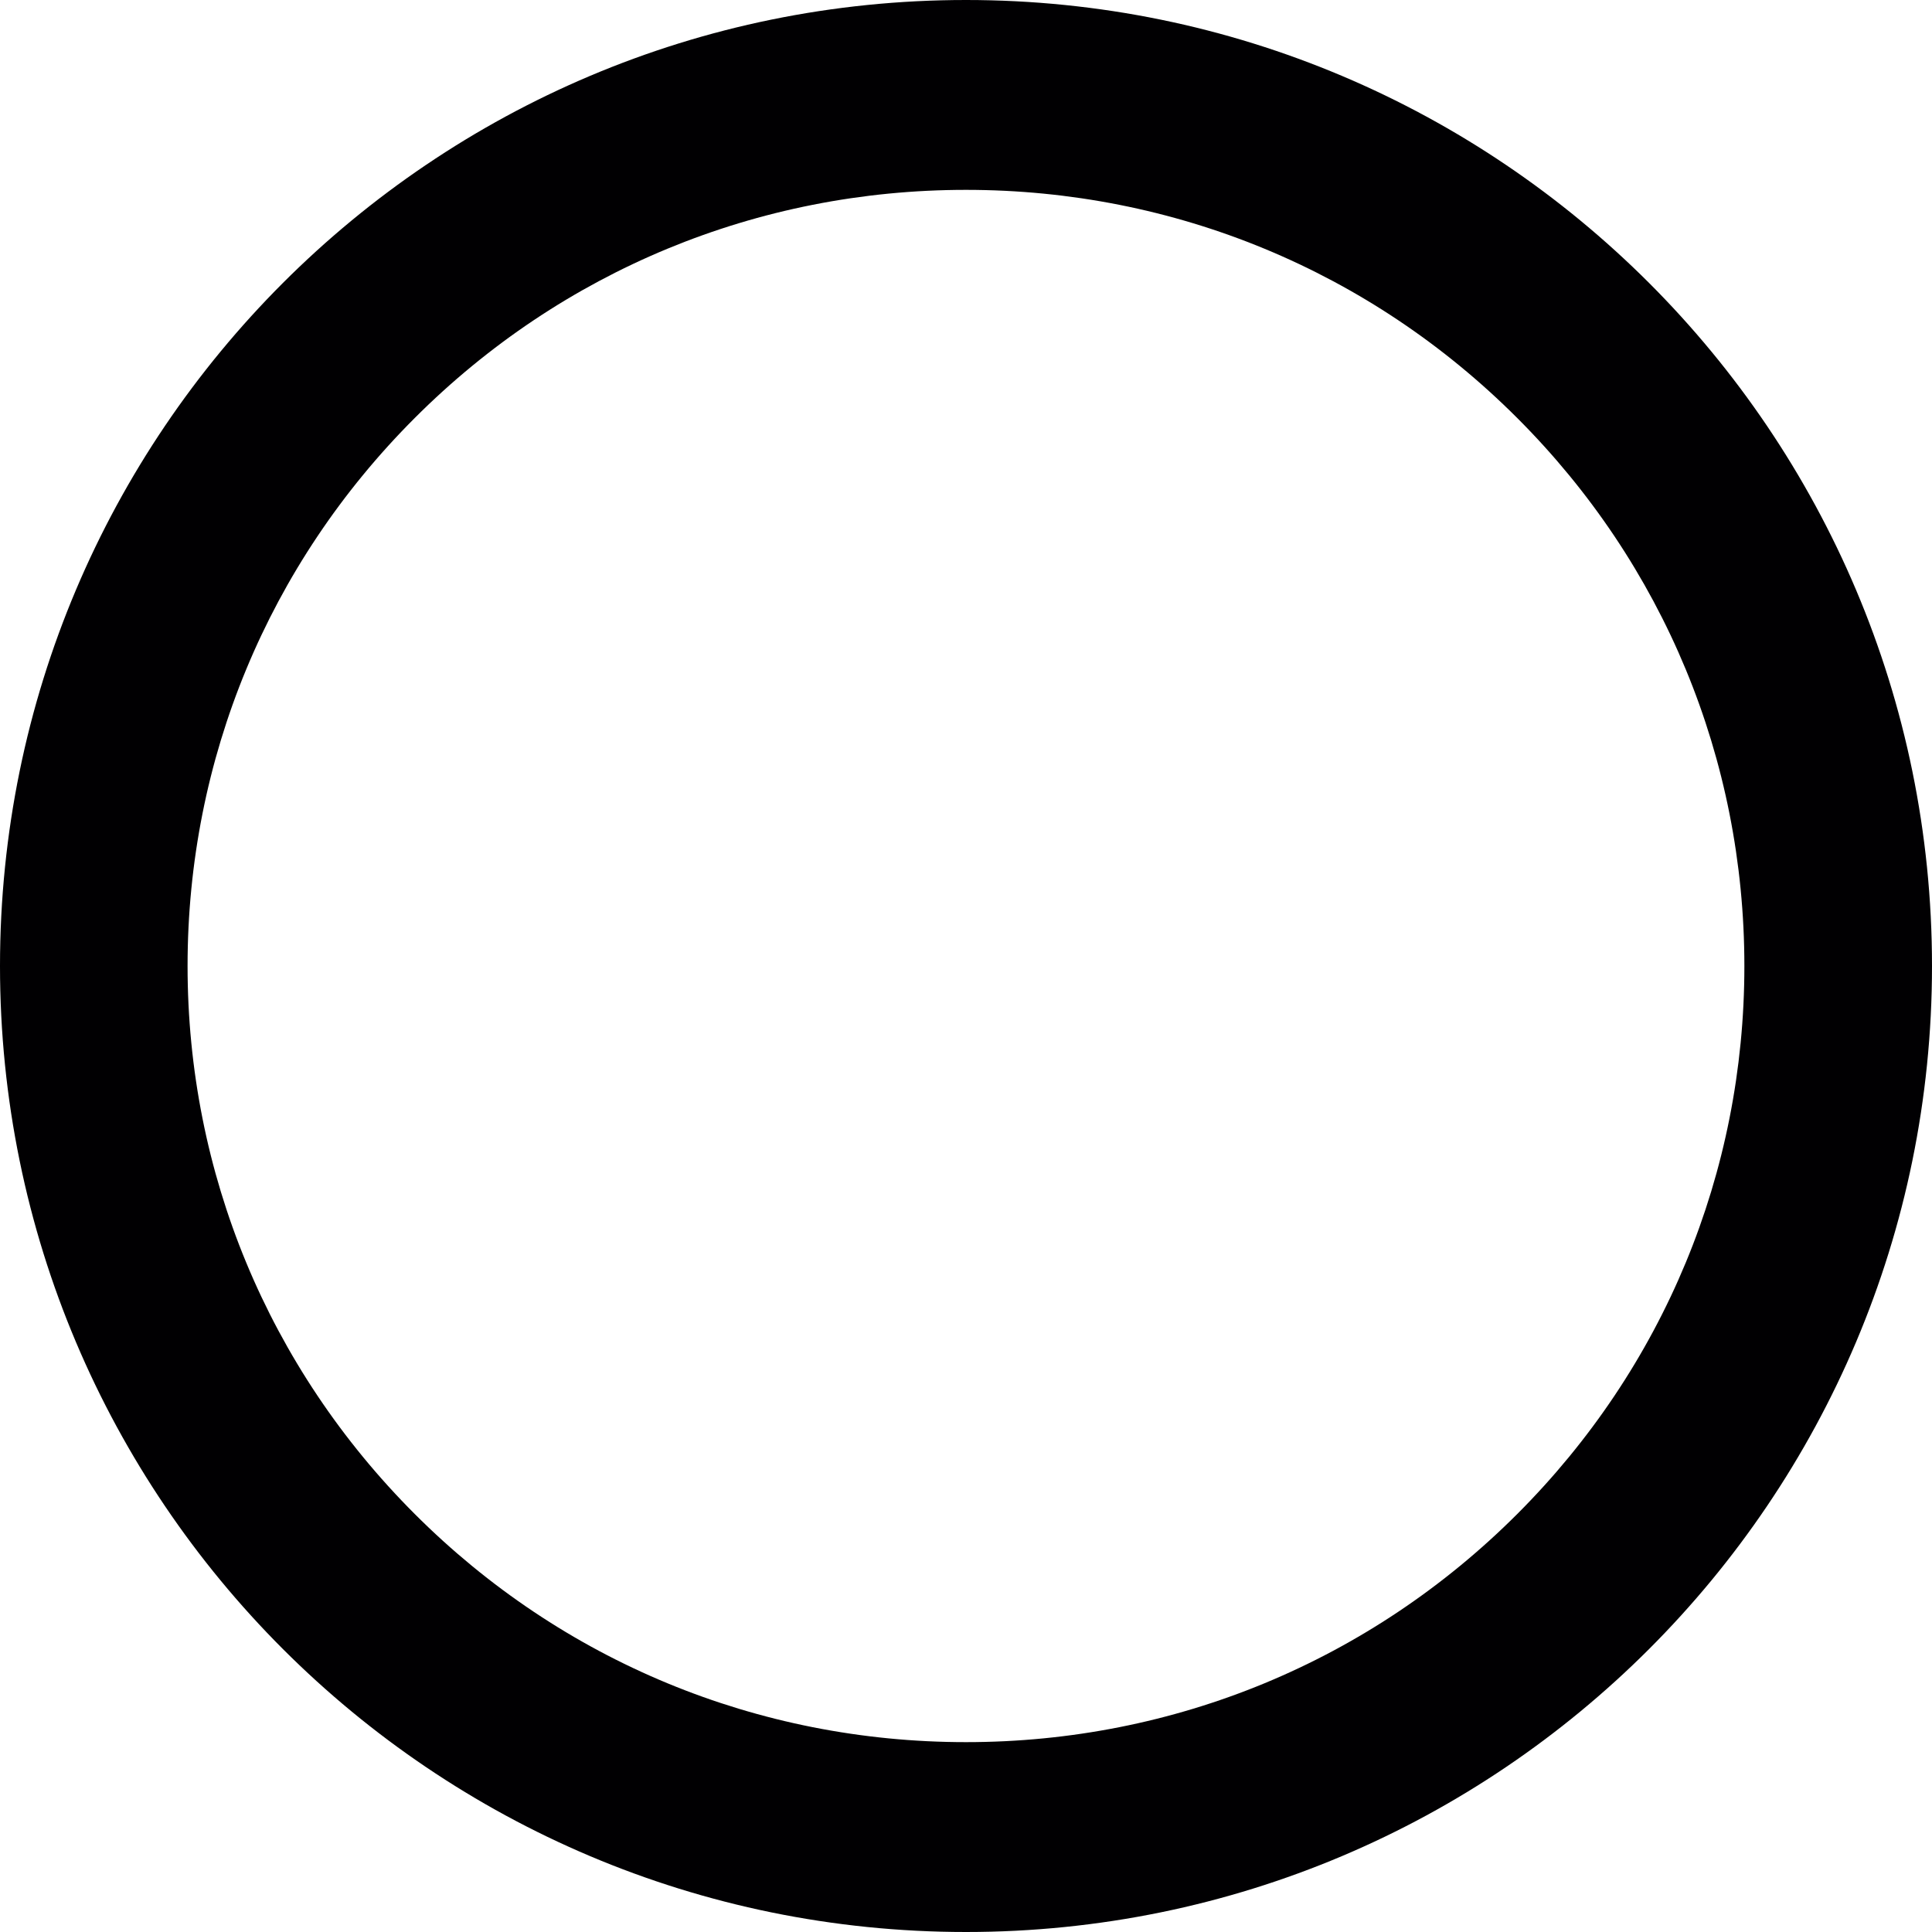 <?xml version="1.0" encoding="iso-8859-1"?>
<!-- Generator: Adobe Illustrator 18.1.1, SVG Export Plug-In . SVG Version: 6.00 Build 0)  -->
<svg version="1.1" id="Capa_1" xmlns="http://www.w3.org/2000/svg" xmlns:xlink="http://www.w3.org/1999/xlink" x="0px" y="0px"
	 viewBox="0 0 380.734 380.734" style="background: inherit" xml:space="preserve" width='100pt' height='100pt'>
<g>
	<path style="fill:#010002;  " d="M190.367,0C85.23,0,0,85.23,0,190.367s85.23,190.367,190.367,190.367s190.367-85.23,190.367-190.367
		S295.504,0,190.367,0z M299.002,298.36c-28.996,28.996-67.57,44.959-108.634,44.959S110.723,327.35,81.733,298.36
		c-28.865-28.876-44.769-67.227-44.769-107.993c0-40.771,15.904-79.128,44.769-107.993c28.99-28.996,67.57-44.959,108.634-44.959
		c41.054,0,79.639,15.969,108.629,44.959c28.871,28.865,44.763,67.221,44.763,107.993
		C343.765,231.133,327.867,269.489,299.002,298.36z"/>
</g>
<g>
</g>
<g>
</g>
<g>
</g>
<g>
</g>
<g>
</g>
<g>
</g>
<g>
</g>
<g>
</g>
<g>
</g>
<g>
</g>
<g>
</g>
<g>
</g>
<g>
</g>
<g>
</g>
<g>
</g>
</svg>
